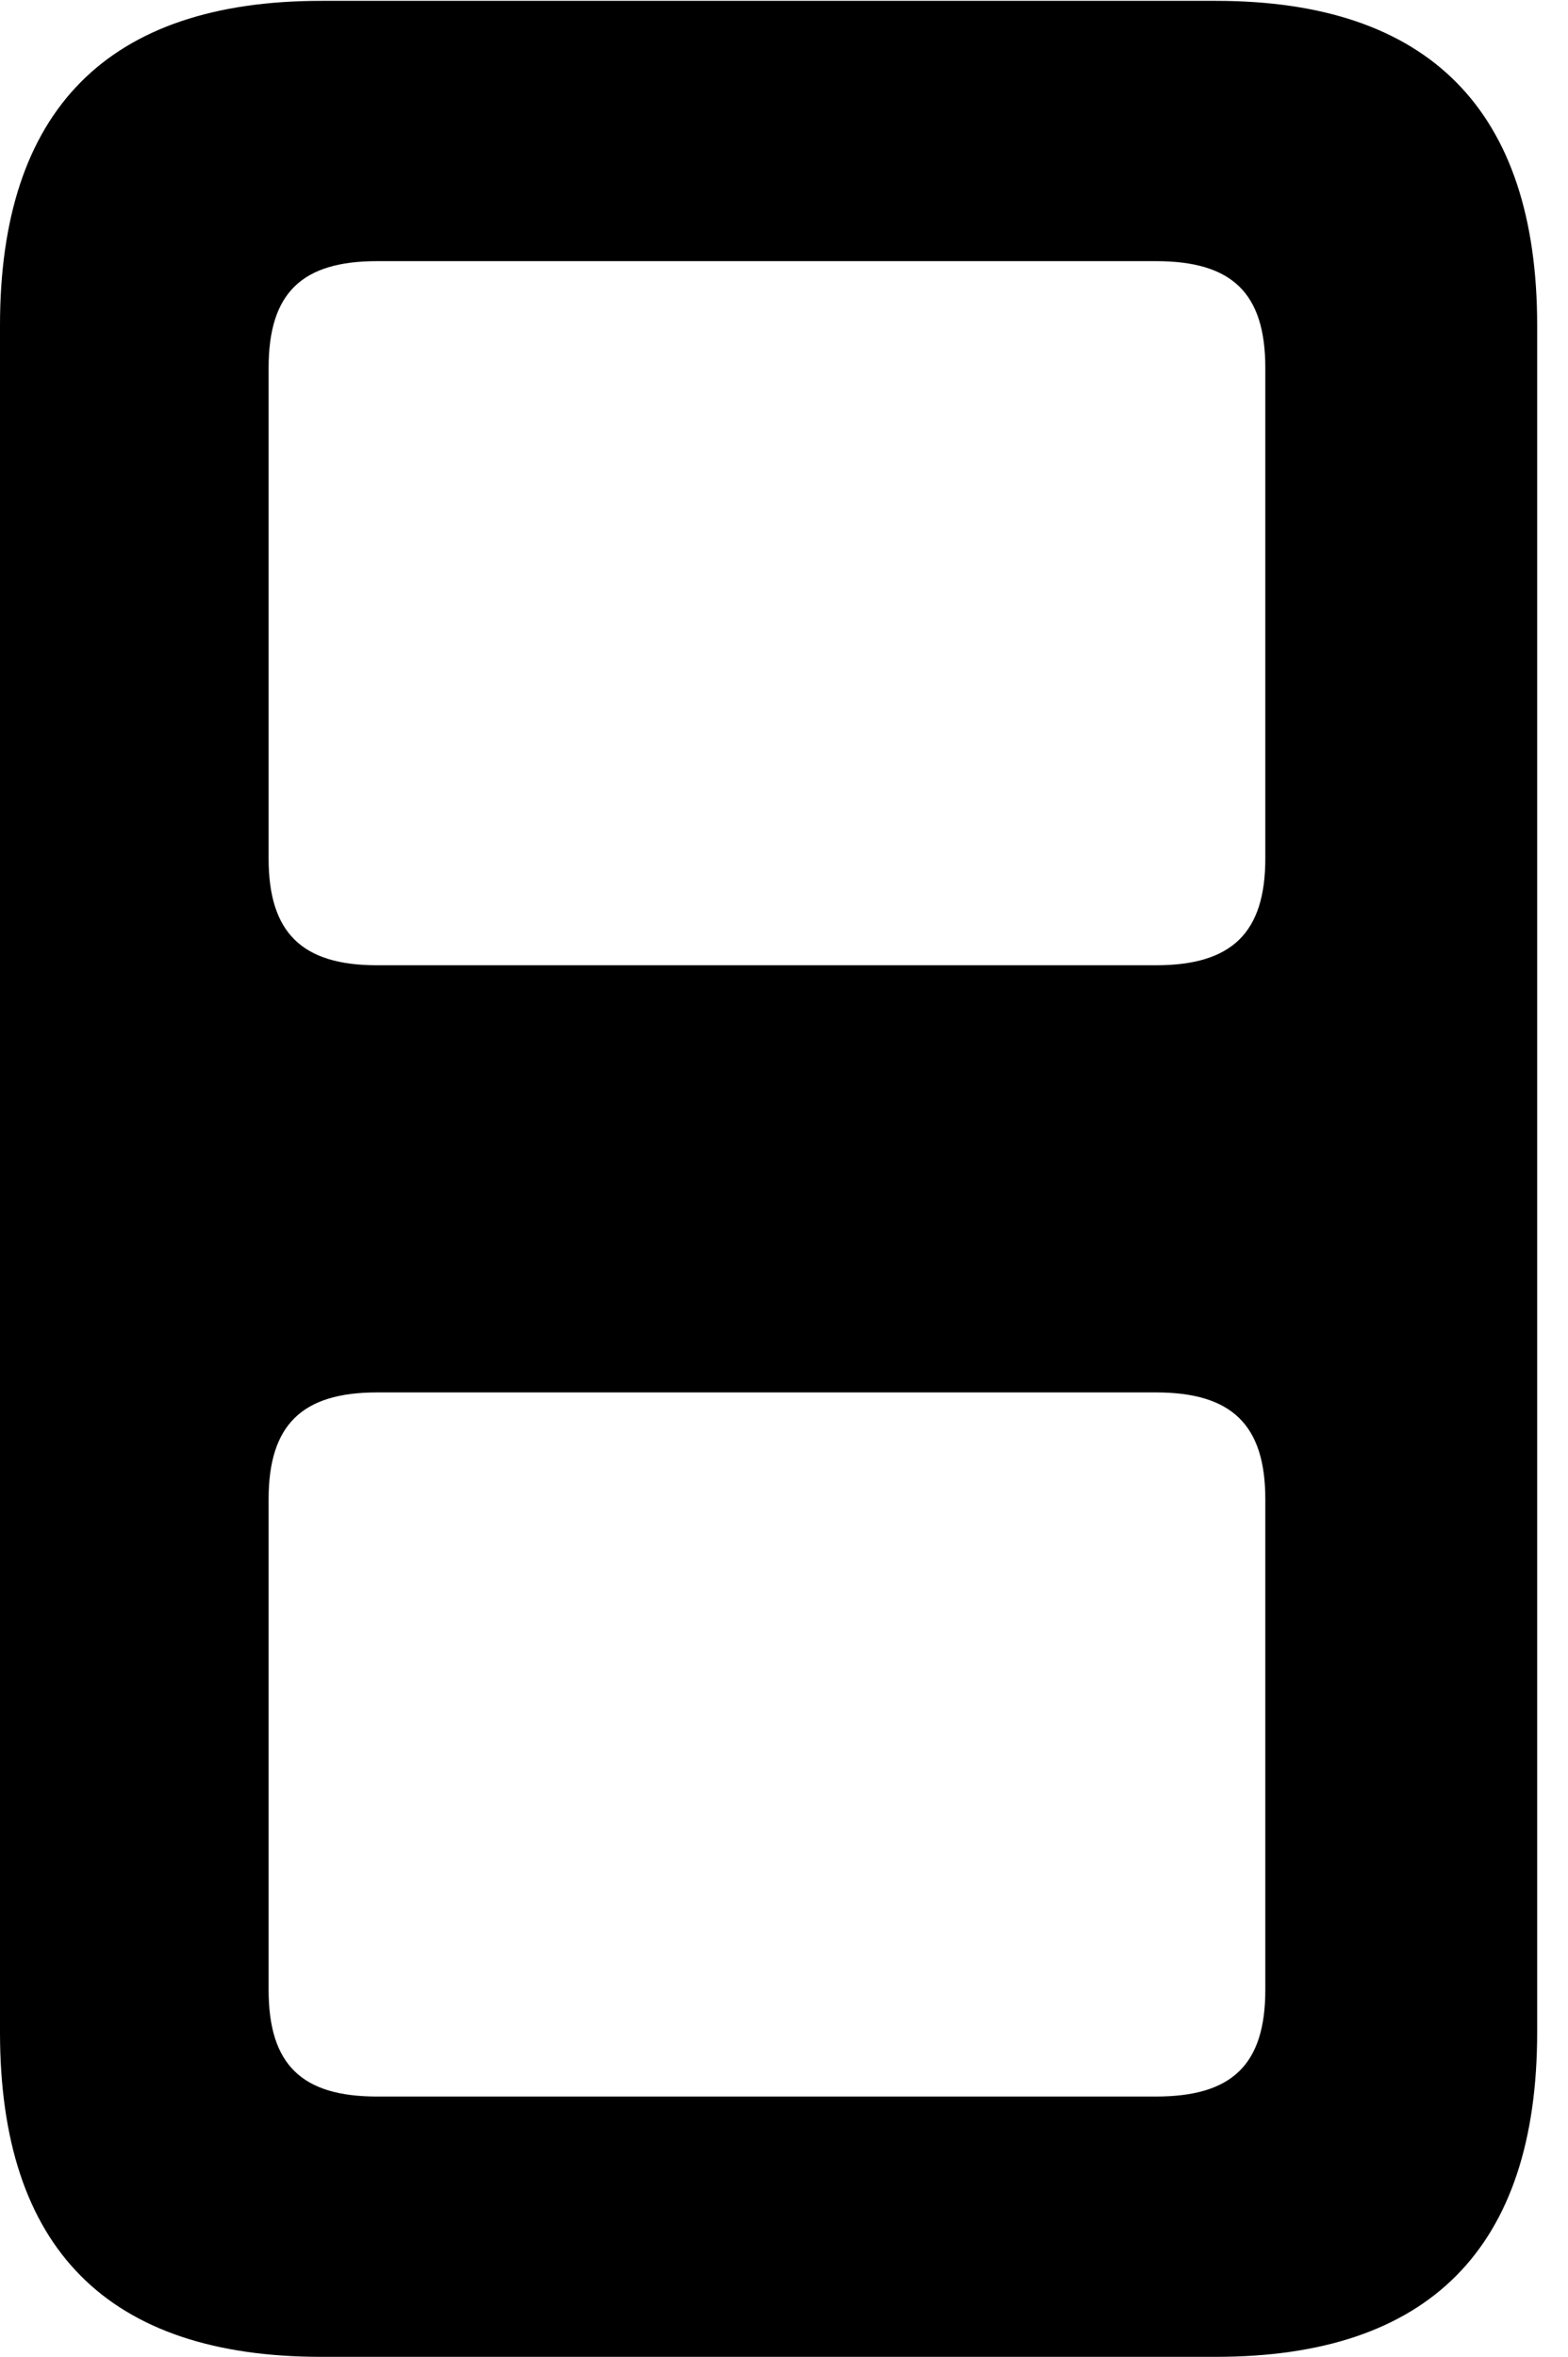 <svg version="1.1" xmlns="http://www.w3.org/2000/svg" xmlns:xlink="http://www.w3.org/1999/xlink" width="18.359" height="27.588" viewBox="0 0 18.359 27.588">
 <g>
  <rect height="27.588" opacity="0" width="18.359" x="0" y="0"/>
  <path d="M17.998 3.809L17.998 23.789C17.998 26.318 16.729 27.588 14.238 27.588L3.76 27.588C1.26 27.588 0 26.318 0 23.789L0 3.809C0 1.289 1.26 0.01 3.76 0.01L14.238 0.01C16.729 0.01 17.998 1.289 17.998 3.809ZM4.414 16.299C3.535 16.299 3.145 16.68 3.145 17.549L3.145 23.291C3.145 24.17 3.535 24.541 4.414 24.541L13.535 24.541C14.424 24.541 14.815 24.17 14.815 23.291L14.815 17.549C14.815 16.68 14.424 16.299 13.535 16.299ZM4.414 3.057C3.535 3.057 3.145 3.428 3.145 4.307L3.145 10.049C3.145 10.918 3.535 11.299 4.414 11.299L13.535 11.299C14.424 11.299 14.815 10.918 14.815 10.049L14.815 4.307C14.815 3.428 14.424 3.057 13.535 3.057Z" fill="currentColor"/>
 </g>
</svg>
